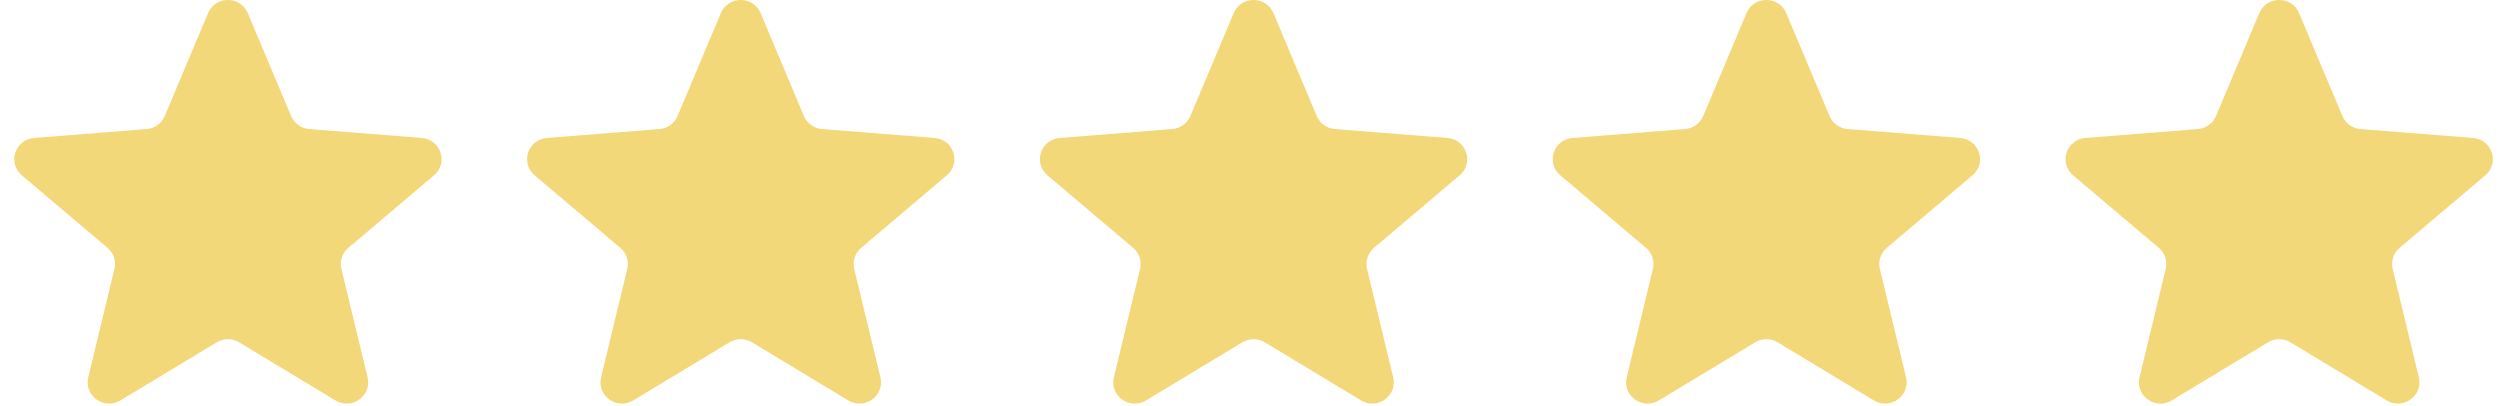 <svg width="117" height="19" viewBox="0 0 117 19" fill="none" xmlns="http://www.w3.org/2000/svg">
<g clip-path="url(#clip0_16_2712)">
<path d="M9.738 0.612C10.081 -0.204 11.252 -0.204 11.596 0.612L13.624 5.431C13.77 5.775 14.097 6.011 14.473 6.04L19.739 6.457C20.631 6.528 20.993 7.628 20.314 8.203L16.301 11.599C16.015 11.841 15.89 12.222 15.977 12.584L17.203 17.661C17.411 18.521 16.463 19.201 15.7 18.74L11.191 16.02C10.869 15.825 10.464 15.825 10.142 16.02L5.634 18.74C4.87 19.201 3.923 18.521 4.13 17.661L5.356 12.584C5.444 12.222 5.318 11.841 5.032 11.599L1.02 8.203C0.34 7.628 0.702 6.528 1.594 6.457L6.86 6.04C7.236 6.011 7.564 5.775 7.709 5.431L9.738 0.612Z" fill="#F2D879"/>
<path d="M33.737 0.612C34.081 -0.204 35.252 -0.204 35.596 0.612L37.624 5.431C37.77 5.775 38.097 6.011 38.473 6.04L43.739 6.457C44.632 6.528 44.993 7.628 44.313 8.203L40.301 11.599C40.015 11.841 39.89 12.222 39.977 12.584L41.203 17.661C41.411 18.521 40.464 19.201 39.7 18.74L35.191 16.02C34.869 15.825 34.464 15.825 34.142 16.02L29.634 18.74C28.87 19.201 27.922 18.521 28.13 17.661L29.356 12.584C29.444 12.222 29.318 11.841 29.032 11.599L25.02 8.203C24.34 7.628 24.702 6.528 25.594 6.457L30.86 6.04C31.236 6.011 31.564 5.775 31.709 5.431L33.737 0.612Z" fill="#F2D879"/>
<path d="M57.737 0.612C58.081 -0.204 59.252 -0.204 59.596 0.612L61.624 5.431C61.769 5.775 62.097 6.011 62.473 6.04L67.739 6.457C68.631 6.528 68.993 7.628 68.313 8.203L64.301 11.599C64.015 11.841 63.889 12.222 63.977 12.584L65.203 17.661C65.41 18.521 64.463 19.201 63.7 18.74L59.191 16.02C58.869 15.825 58.464 15.825 58.142 16.02L53.633 18.74C52.87 19.201 51.922 18.521 52.13 17.661L53.356 12.584C53.444 12.222 53.318 11.841 53.032 11.599L49.02 8.203C48.34 7.628 48.702 6.528 49.594 6.457L54.86 6.04C55.236 6.011 55.564 5.775 55.709 5.431L57.737 0.612Z" fill="#F2D879"/>
<path d="M81.737 0.612C82.081 -0.204 83.252 -0.204 83.596 0.612L85.624 5.431C85.769 5.775 86.097 6.011 86.473 6.04L91.739 6.457C92.631 6.528 92.993 7.628 92.313 8.203L88.301 11.599C88.015 11.841 87.889 12.222 87.977 12.584L89.203 17.661C89.41 18.521 88.463 19.201 87.7 18.74L83.191 16.02C82.869 15.825 82.464 15.825 82.142 16.02L77.633 18.74C76.87 19.201 75.922 18.521 76.13 17.661L77.356 12.584C77.444 12.222 77.318 11.841 77.032 11.599L73.02 8.203C72.34 7.628 72.702 6.528 73.594 6.457L78.86 6.04C79.236 6.011 79.564 5.775 79.709 5.431L81.737 0.612Z" fill="#F2D879"/>
<path d="M105.737 0.612C106.081 -0.204 107.252 -0.204 107.596 0.612L109.624 5.431C109.769 5.775 110.097 6.011 110.473 6.04L115.739 6.457C116.631 6.528 116.993 7.628 116.313 8.203L112.301 11.599C112.015 11.841 111.889 12.222 111.977 12.584L113.203 17.661C113.41 18.521 112.463 19.201 111.699 18.74L107.191 16.02C106.869 15.825 106.464 15.825 106.142 16.02L101.633 18.74C100.87 19.201 99.922 18.521 100.13 17.661L101.356 12.584C101.443 12.222 101.318 11.841 101.032 11.599L97.019 8.203C96.34 7.628 96.701 6.528 97.594 6.457L102.86 6.04C103.236 6.011 103.564 5.775 103.709 5.431L105.737 0.612Z" fill="#F2D879"/>
</g>
<defs>
<clipPath id="clip0_16_2712">
<rect width="116" height="18.889" fill="white" transform="translate(0.667)"/>
</clipPath>
</defs>
</svg>

